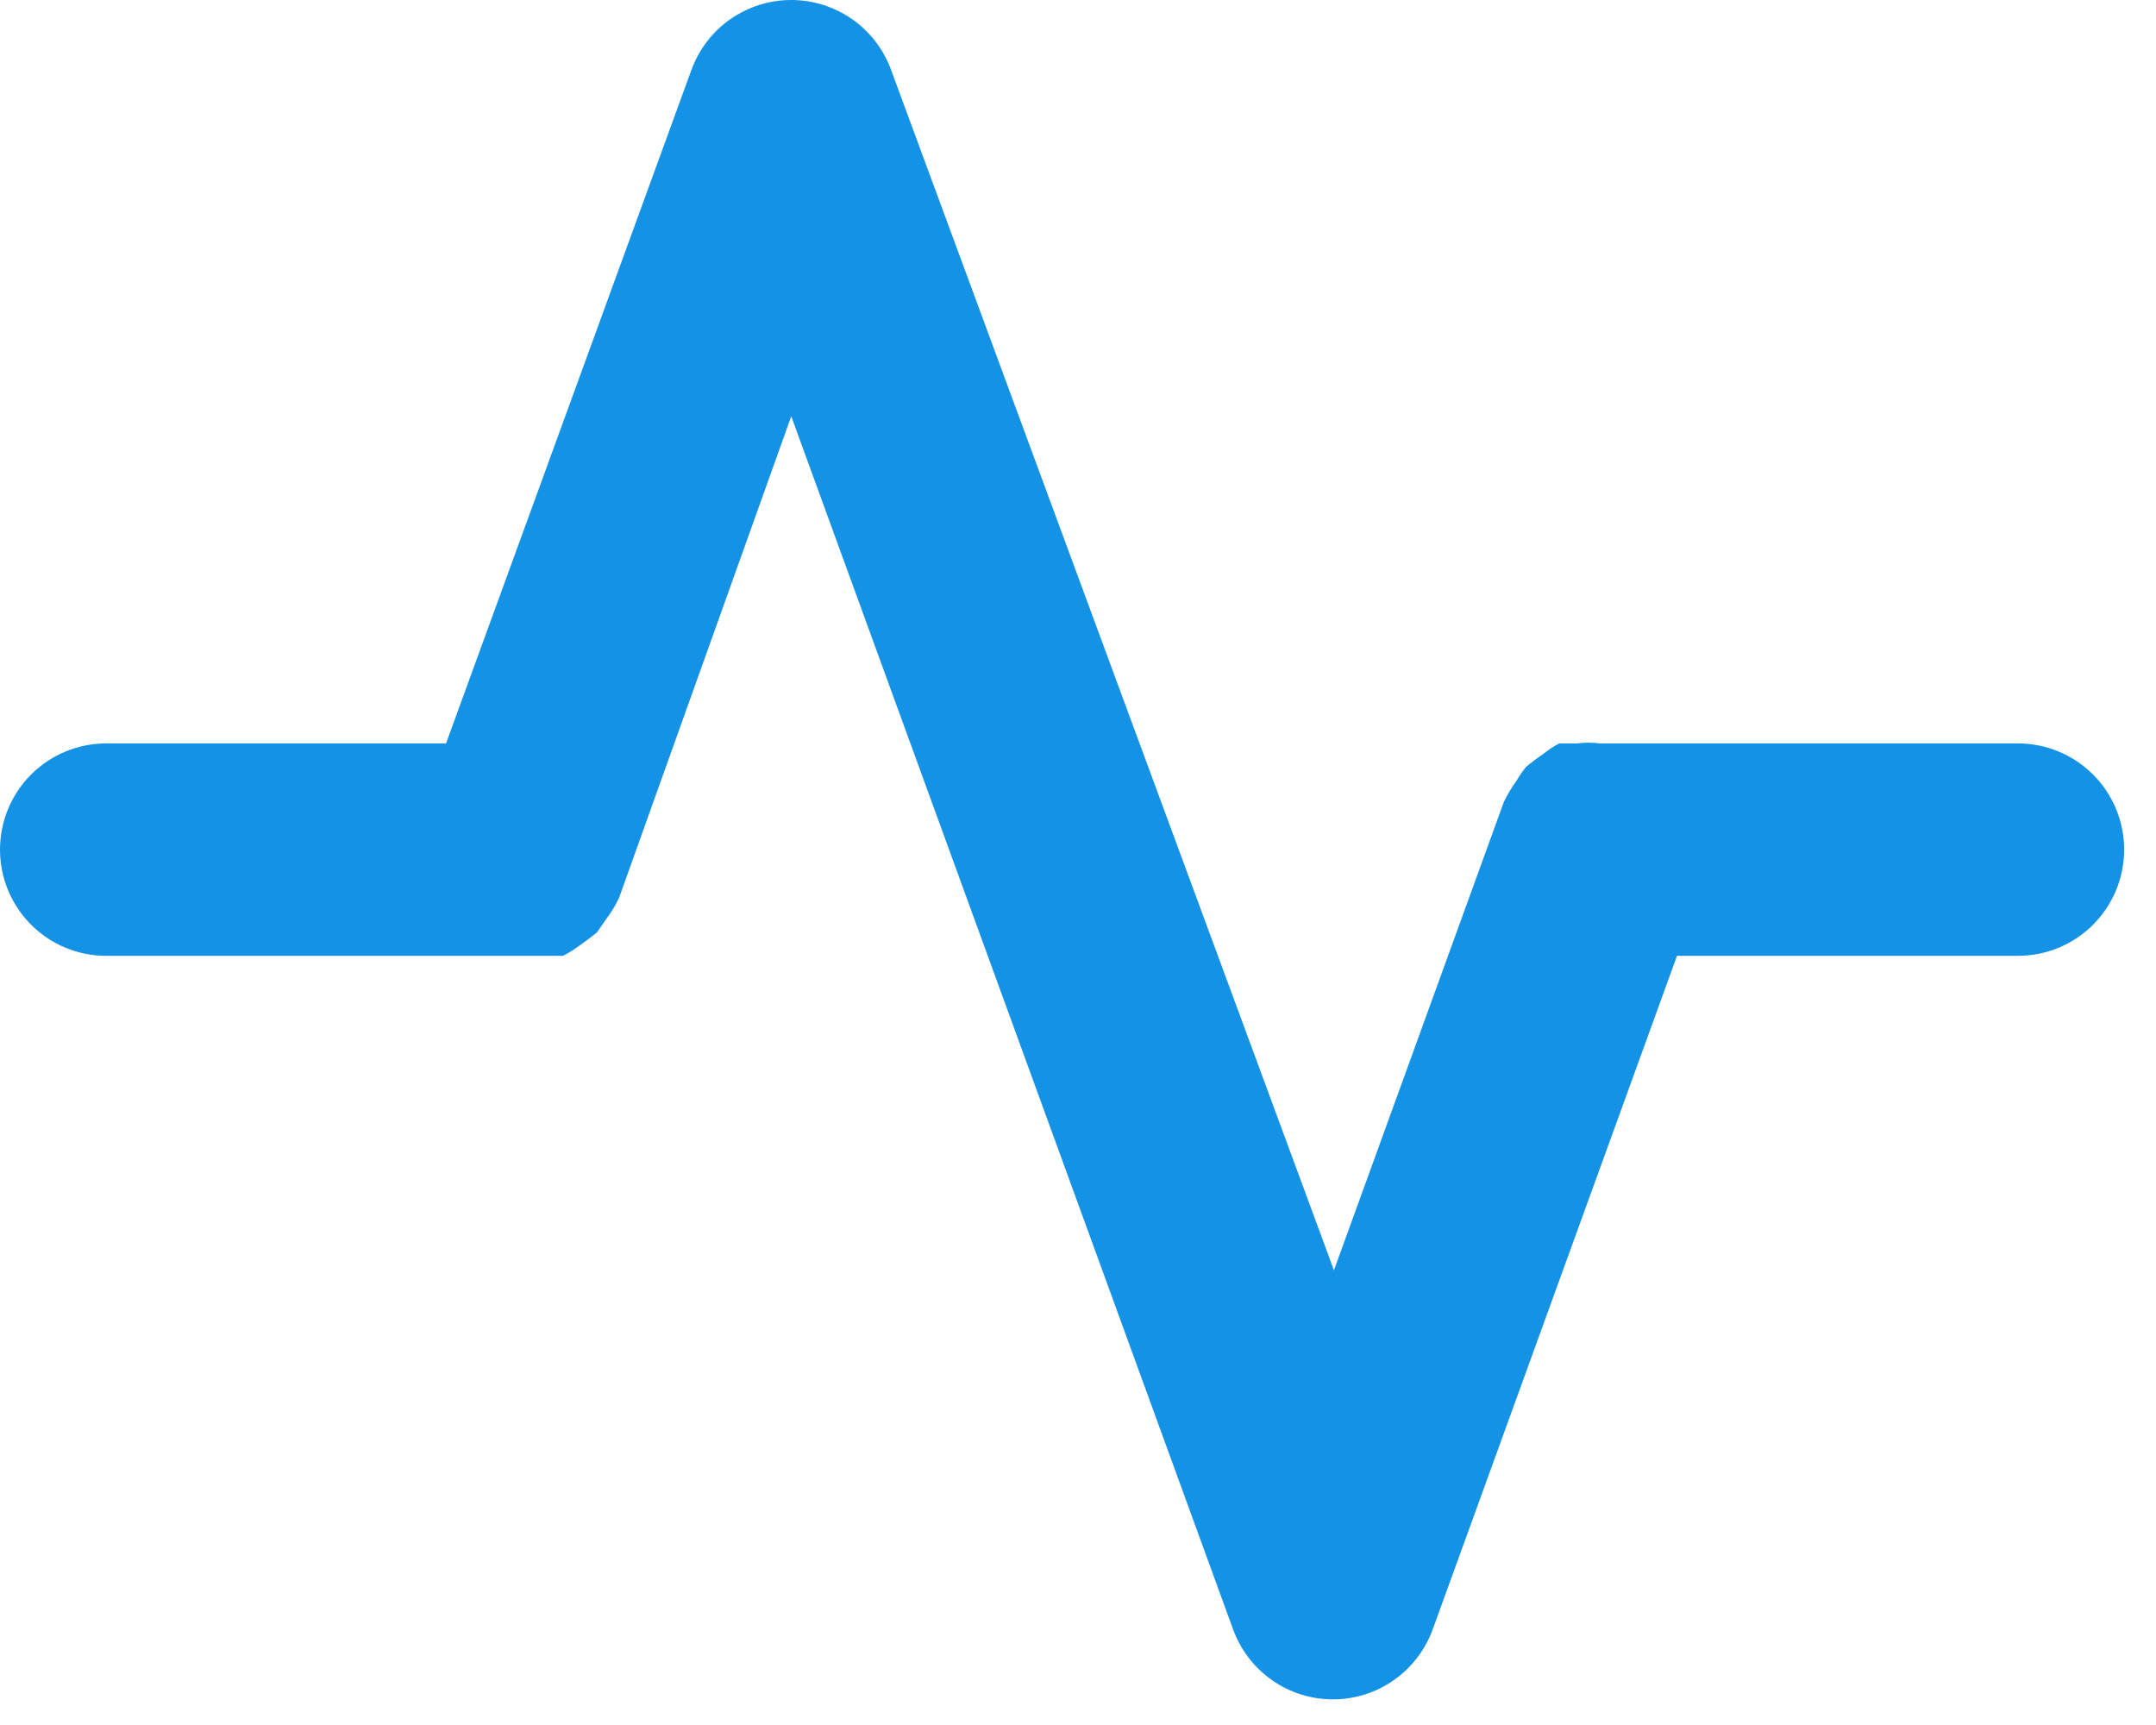 <svg width="35" height="28" viewBox="0 0 35 28" fill="none" xmlns="http://www.w3.org/2000/svg">
<path d="M32.759 12.067H25.965C25.845 12.051 25.724 12.051 25.603 12.067H25.31C25.219 12.117 25.133 12.174 25.052 12.239C24.956 12.304 24.864 12.373 24.776 12.446C24.718 12.517 24.666 12.592 24.621 12.67C24.541 12.779 24.472 12.894 24.414 13.015L21.655 20.619L14.466 1.136C14.345 0.803 14.124 0.515 13.834 0.312C13.544 0.109 13.199 0 12.845 0C12.491 0 12.145 0.109 11.855 0.312C11.565 0.515 11.345 0.803 11.224 1.136L7.241 12.067H1.724C1.267 12.067 0.828 12.249 0.505 12.572C0.182 12.895 0 13.334 0 13.791C0 14.248 0.182 14.687 0.505 15.01C0.828 15.334 1.267 15.515 1.724 15.515H9.138C9.235 15.467 9.327 15.409 9.414 15.343C9.509 15.278 9.601 15.209 9.69 15.136L9.845 14.912C9.927 14.805 9.996 14.69 10.052 14.567L12.845 6.757L20.017 26.446C20.138 26.779 20.358 27.067 20.648 27.271C20.938 27.475 21.284 27.584 21.638 27.584C21.992 27.584 22.338 27.475 22.628 27.271C22.918 27.067 23.138 26.779 23.259 26.446L27.224 15.515H32.759C33.216 15.515 33.654 15.334 33.978 15.01C34.301 14.687 34.483 14.248 34.483 13.791C34.483 13.334 34.301 12.895 33.978 12.572C33.654 12.249 33.216 12.067 32.759 12.067Z" fill="#1492E6"/>
</svg>
